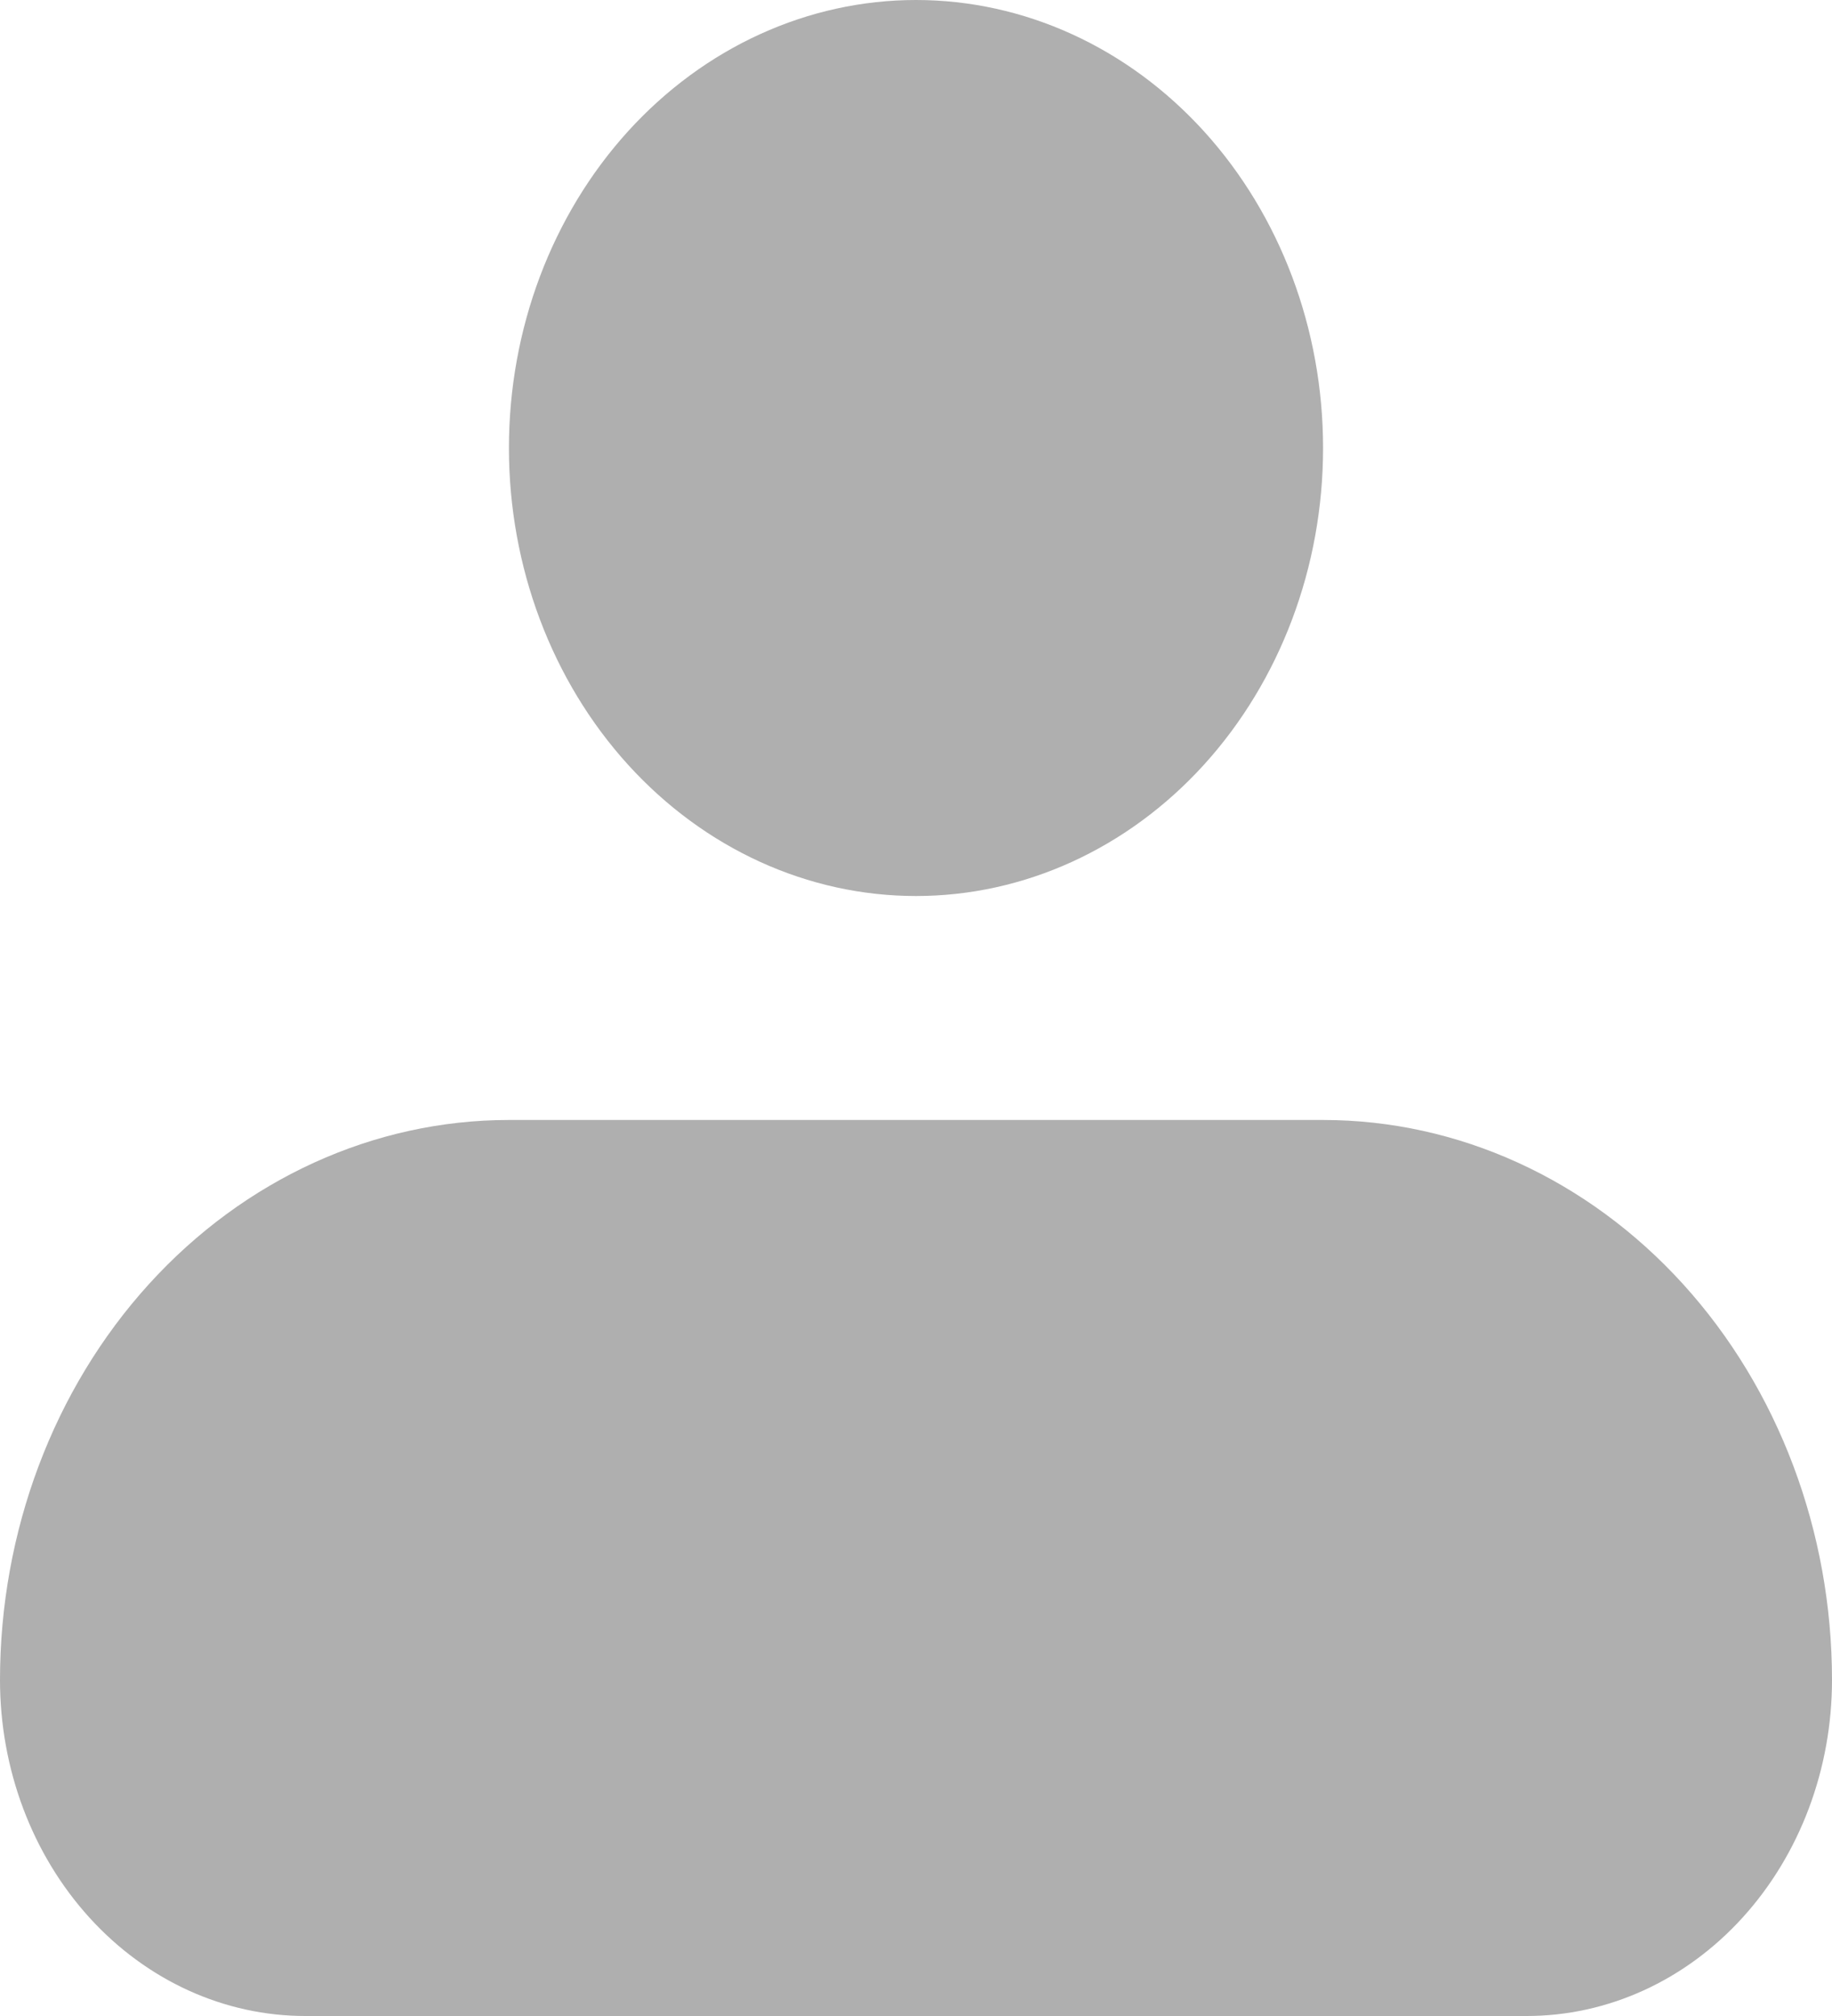 <svg width="20" height="22" viewBox="0 0 20 22" fill="none" xmlns="http://www.w3.org/2000/svg">
<path fill-rule="evenodd" clip-rule="evenodd" d="M5.556 4.889C5.556 3.592 6.024 2.349 6.857 1.432C7.691 0.515 8.821 0 10 0C11.179 0 12.309 0.515 13.143 1.432C13.976 2.349 14.444 3.592 14.444 4.889C14.444 6.186 13.976 7.429 13.143 8.346C12.309 9.263 11.179 9.778 10 9.778C8.821 9.778 7.691 9.263 6.857 8.346C6.024 7.429 5.556 6.186 5.556 4.889ZM5.556 12.222C4.082 12.222 2.669 12.866 1.627 14.012C0.585 15.158 0 16.713 0 18.333C0 19.306 0.351 20.238 0.976 20.926C1.601 21.614 2.449 22 3.333 22H16.667C17.551 22 18.399 21.614 19.024 20.926C19.649 20.238 20 19.306 20 18.333C20 16.713 19.415 15.158 18.373 14.012C17.331 12.866 15.918 12.222 14.444 12.222H5.556Z" fill="#AFAFAF"/>
</svg>
